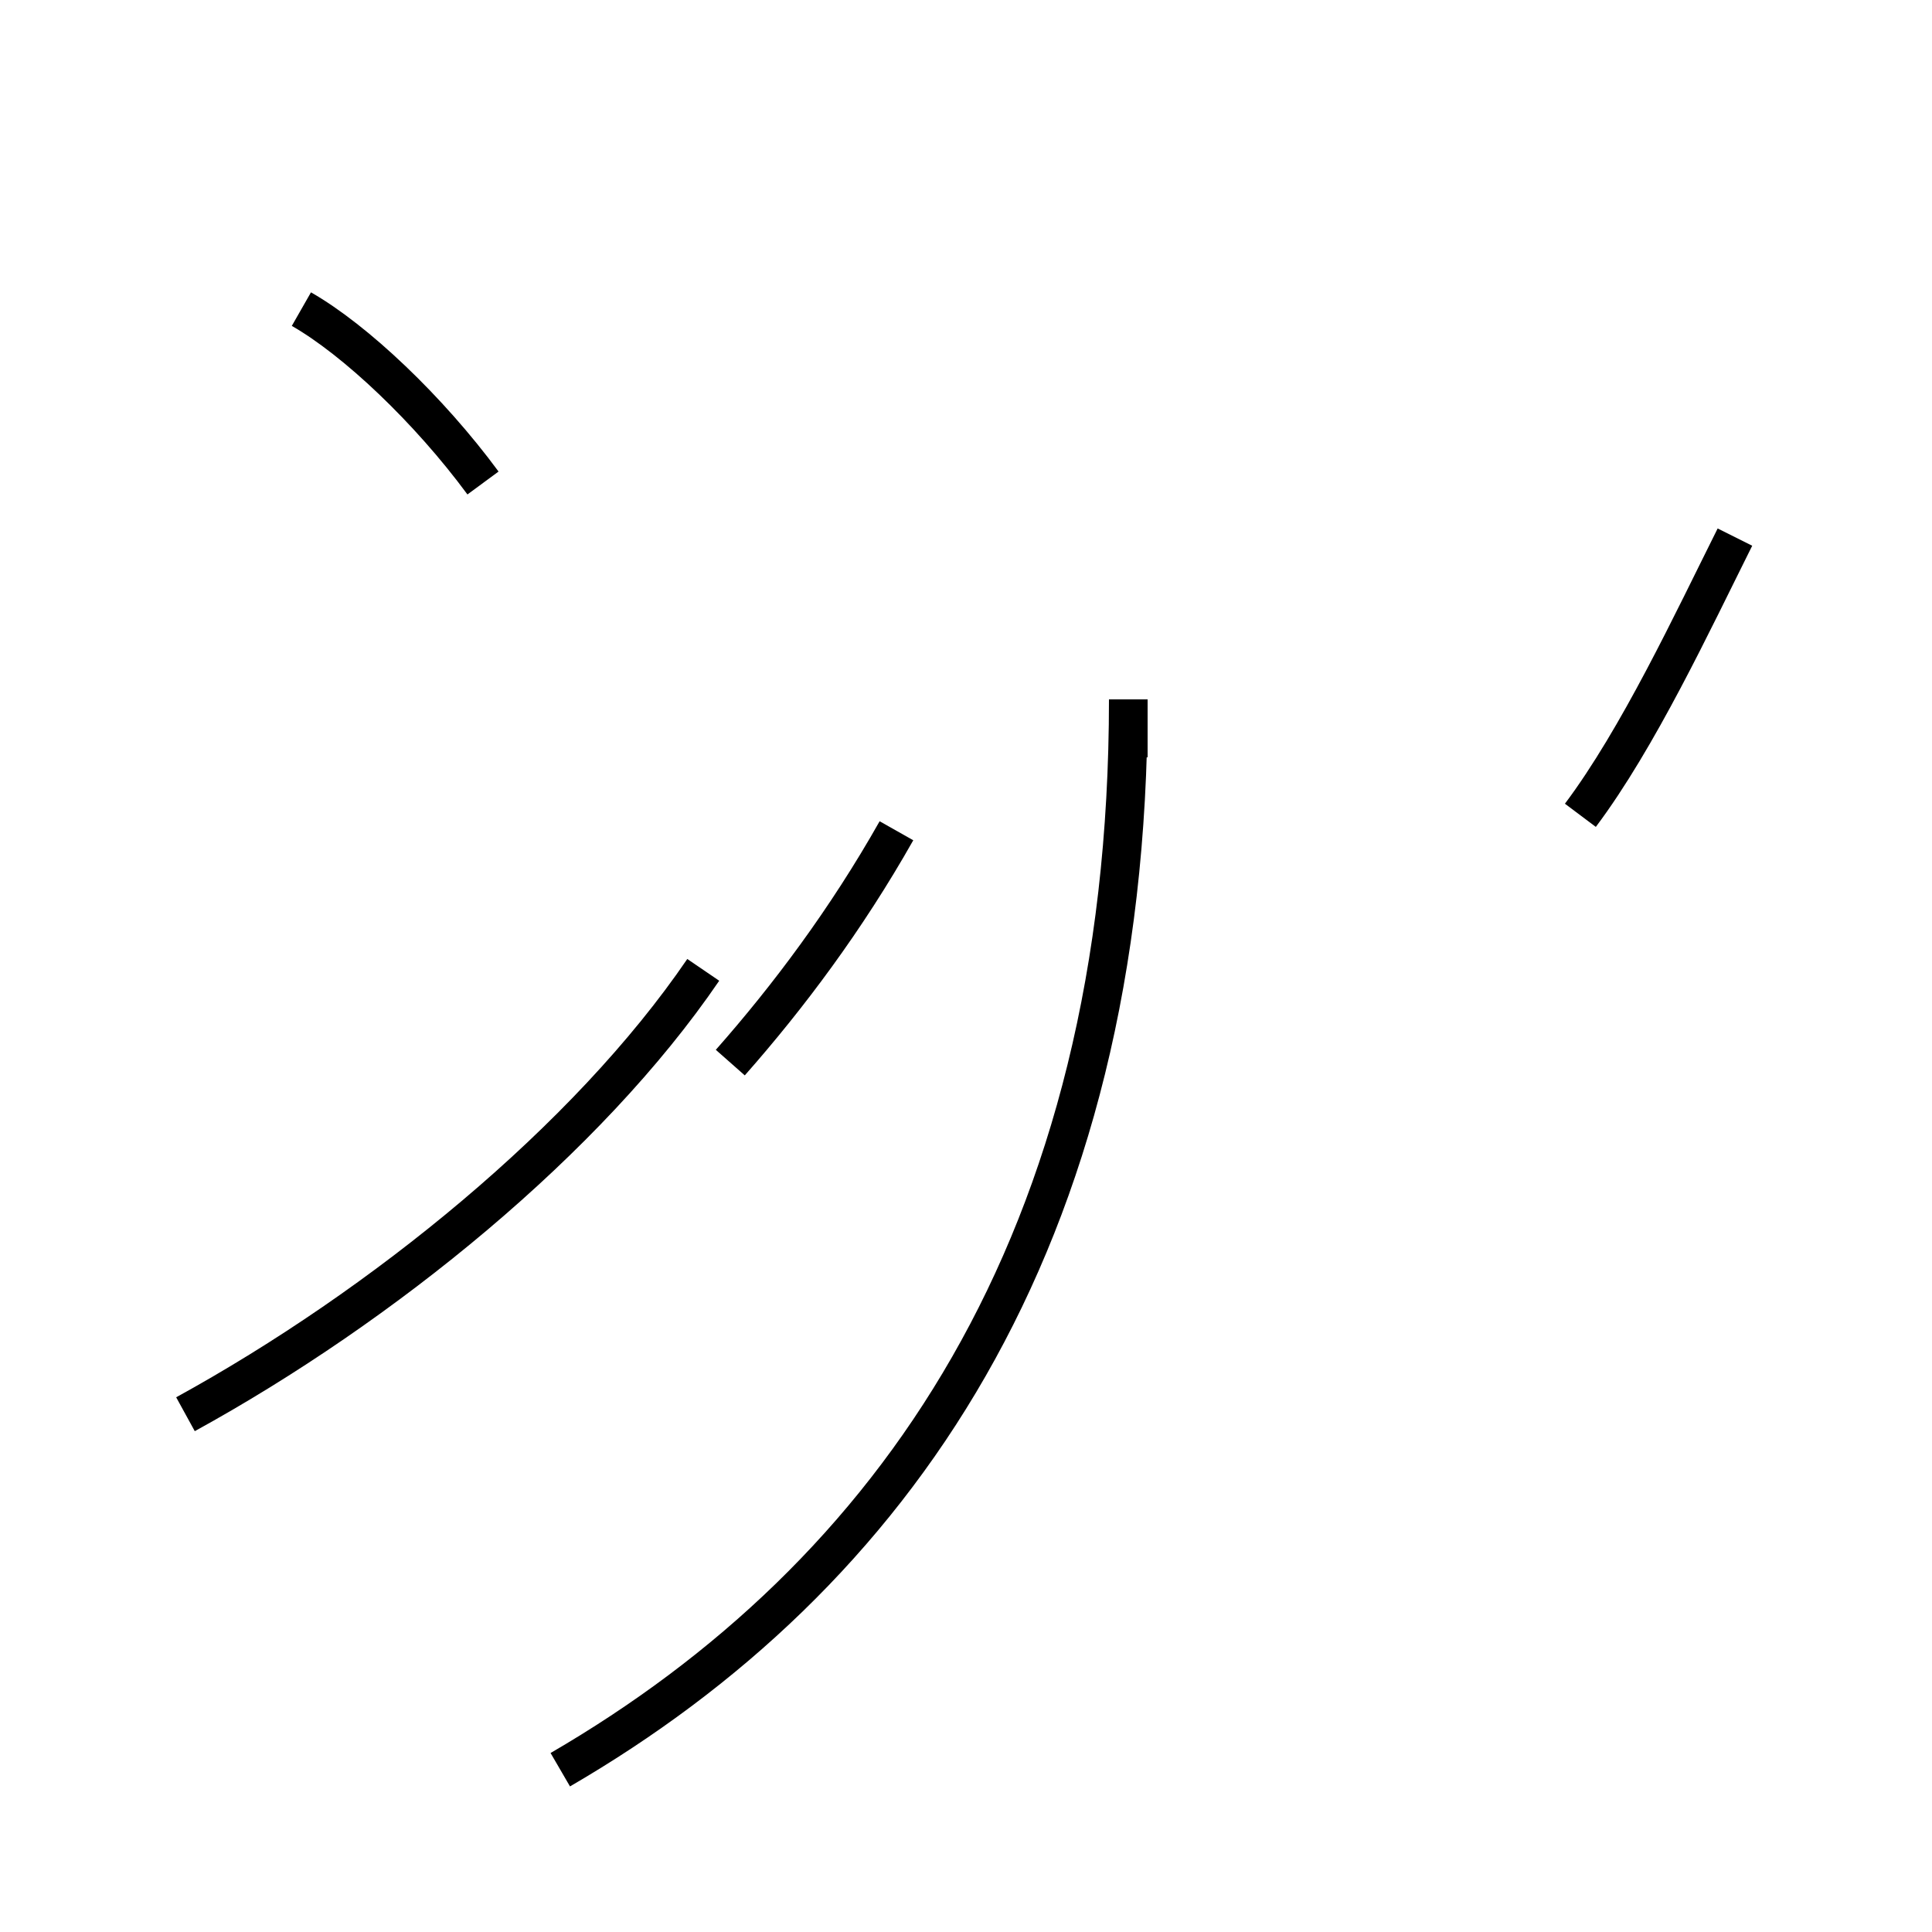 <?xml version='1.0' encoding='utf8'?>
<svg viewBox="0.0 -44.0 50.0 50.0" version="1.1" xmlns="http://www.w3.org/2000/svg">
<rect x="0.0" y="-44.0" width="50.0" height="50.0" fill="#808080" stroke="none"/>
<rect x="-1000" y="-1000" width="2000" height="2000" stroke="white" fill="white"/>
<g style="fill:none; stroke:#000000;  stroke-width:1">
<path d="M 12.5 31.5 C 11.1 33.4 9.2 35.2 7.8 36.0 M 4.8 7.4 C 9.9 10.2 15.2 14.5 18.2 18.9 M 18.9 16.5 C 20.4 18.2 21.9 20.2 23.2 22.5 M 40.9 22.9 C 42.4 24.9 43.8 27.9 44.9 30.1 M 14.5 -1.8 C 23.1 3.2 29.2 11.8 29.2 25.9 L 29.2 24.4 " transform="scale(1, -1)" />
</g>
</svg>